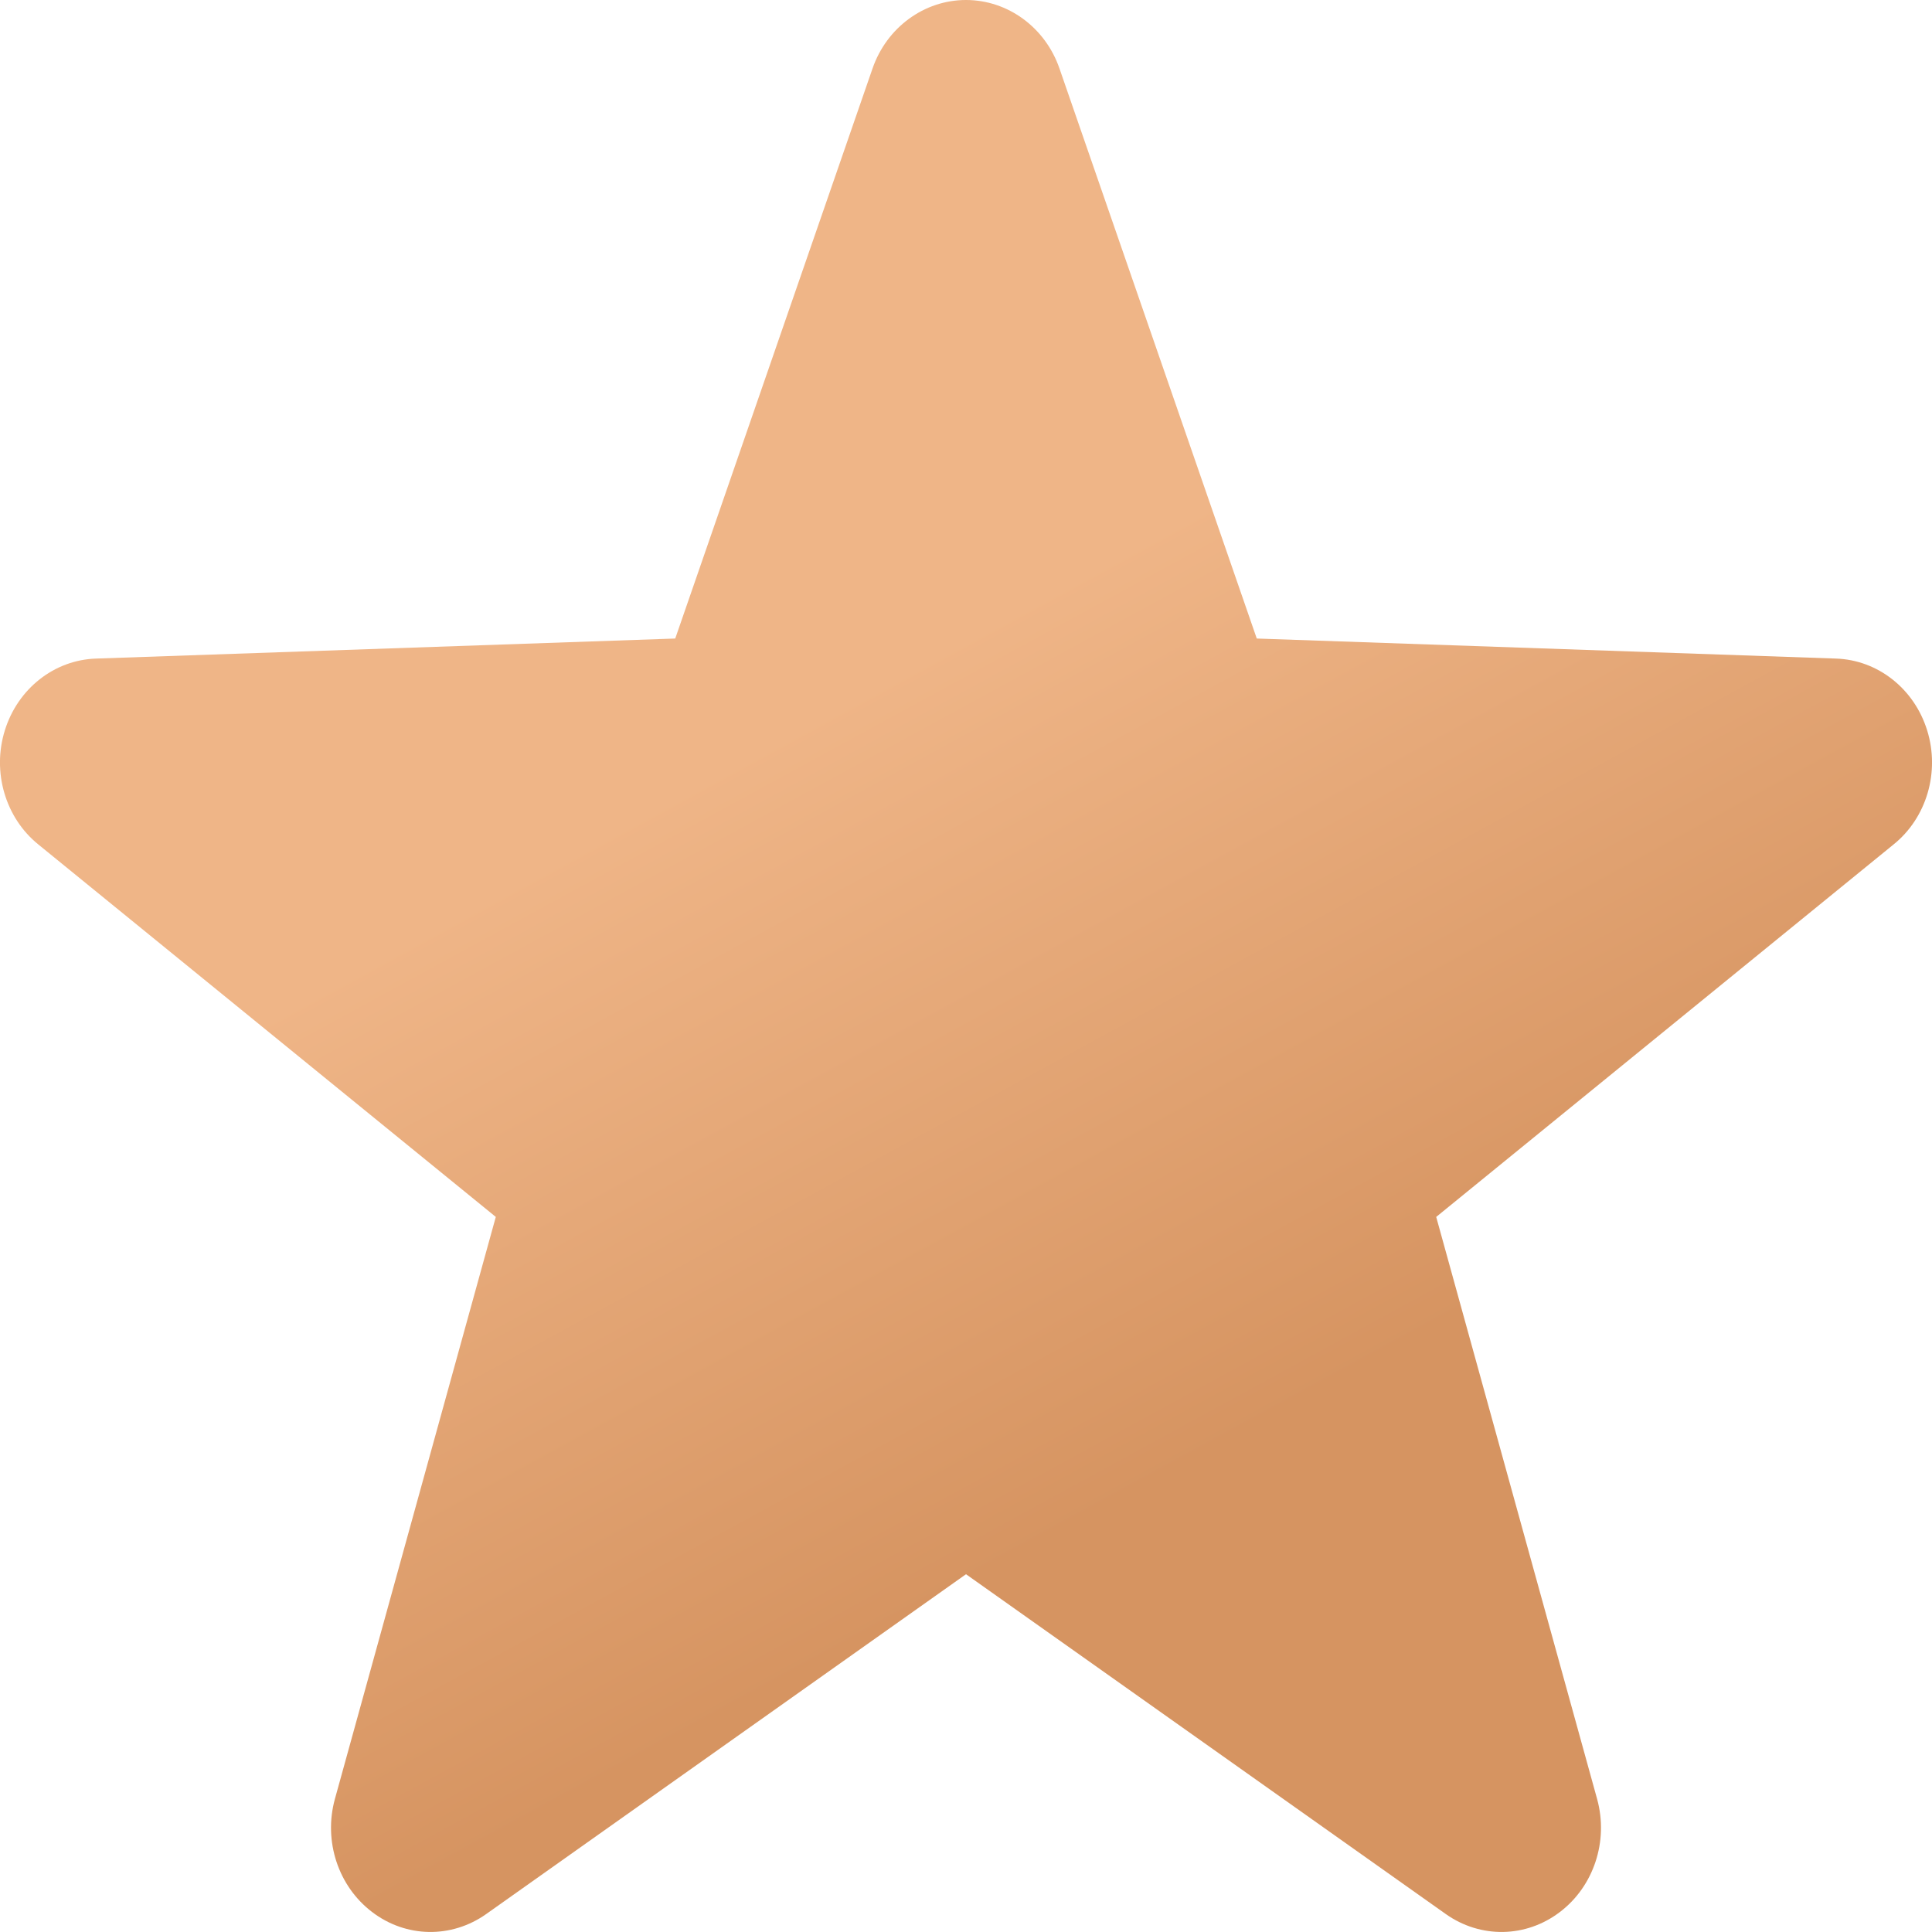 <svg width="16" height="16" viewBox="0 0 16 16" fill="none" xmlns="http://www.w3.org/2000/svg">
<path fill-rule="evenodd" clip-rule="evenodd" d="M7.226 0.567C7.343 0.228 7.653 0 8 0C8.347 0 8.657 0.228 8.774 0.567L10.408 5.288L15.204 5.454C15.55 5.465 15.853 5.703 15.96 6.049C16.067 6.393 15.956 6.773 15.681 6.994L11.894 10.078L13.227 14.9C13.322 15.248 13.199 15.621 12.919 15.834C12.638 16.049 12.261 16.055 11.973 15.851L8 13.037L4.027 15.851C3.739 16.055 3.362 16.049 3.081 15.834C2.801 15.621 2.678 15.248 2.773 14.9L4.106 10.078L0.318 6.994C0.044 6.773 -0.067 6.393 0.04 6.049C0.147 5.703 0.45 5.465 0.796 5.454L5.592 5.288L7.226 0.567Z" fill="url(#paint0_linear_148_11936)"/>
<defs>
<linearGradient id="paint0_linear_148_11936" x1="7.226" y1="5.668" x2="10.547" y2="11.754" gradientUnits="userSpaceOnUse">
<stop stop-color="#EFB587"/>
<stop offset="1" stop-color="#D69461"/>
</linearGradient>
</defs>
</svg>

